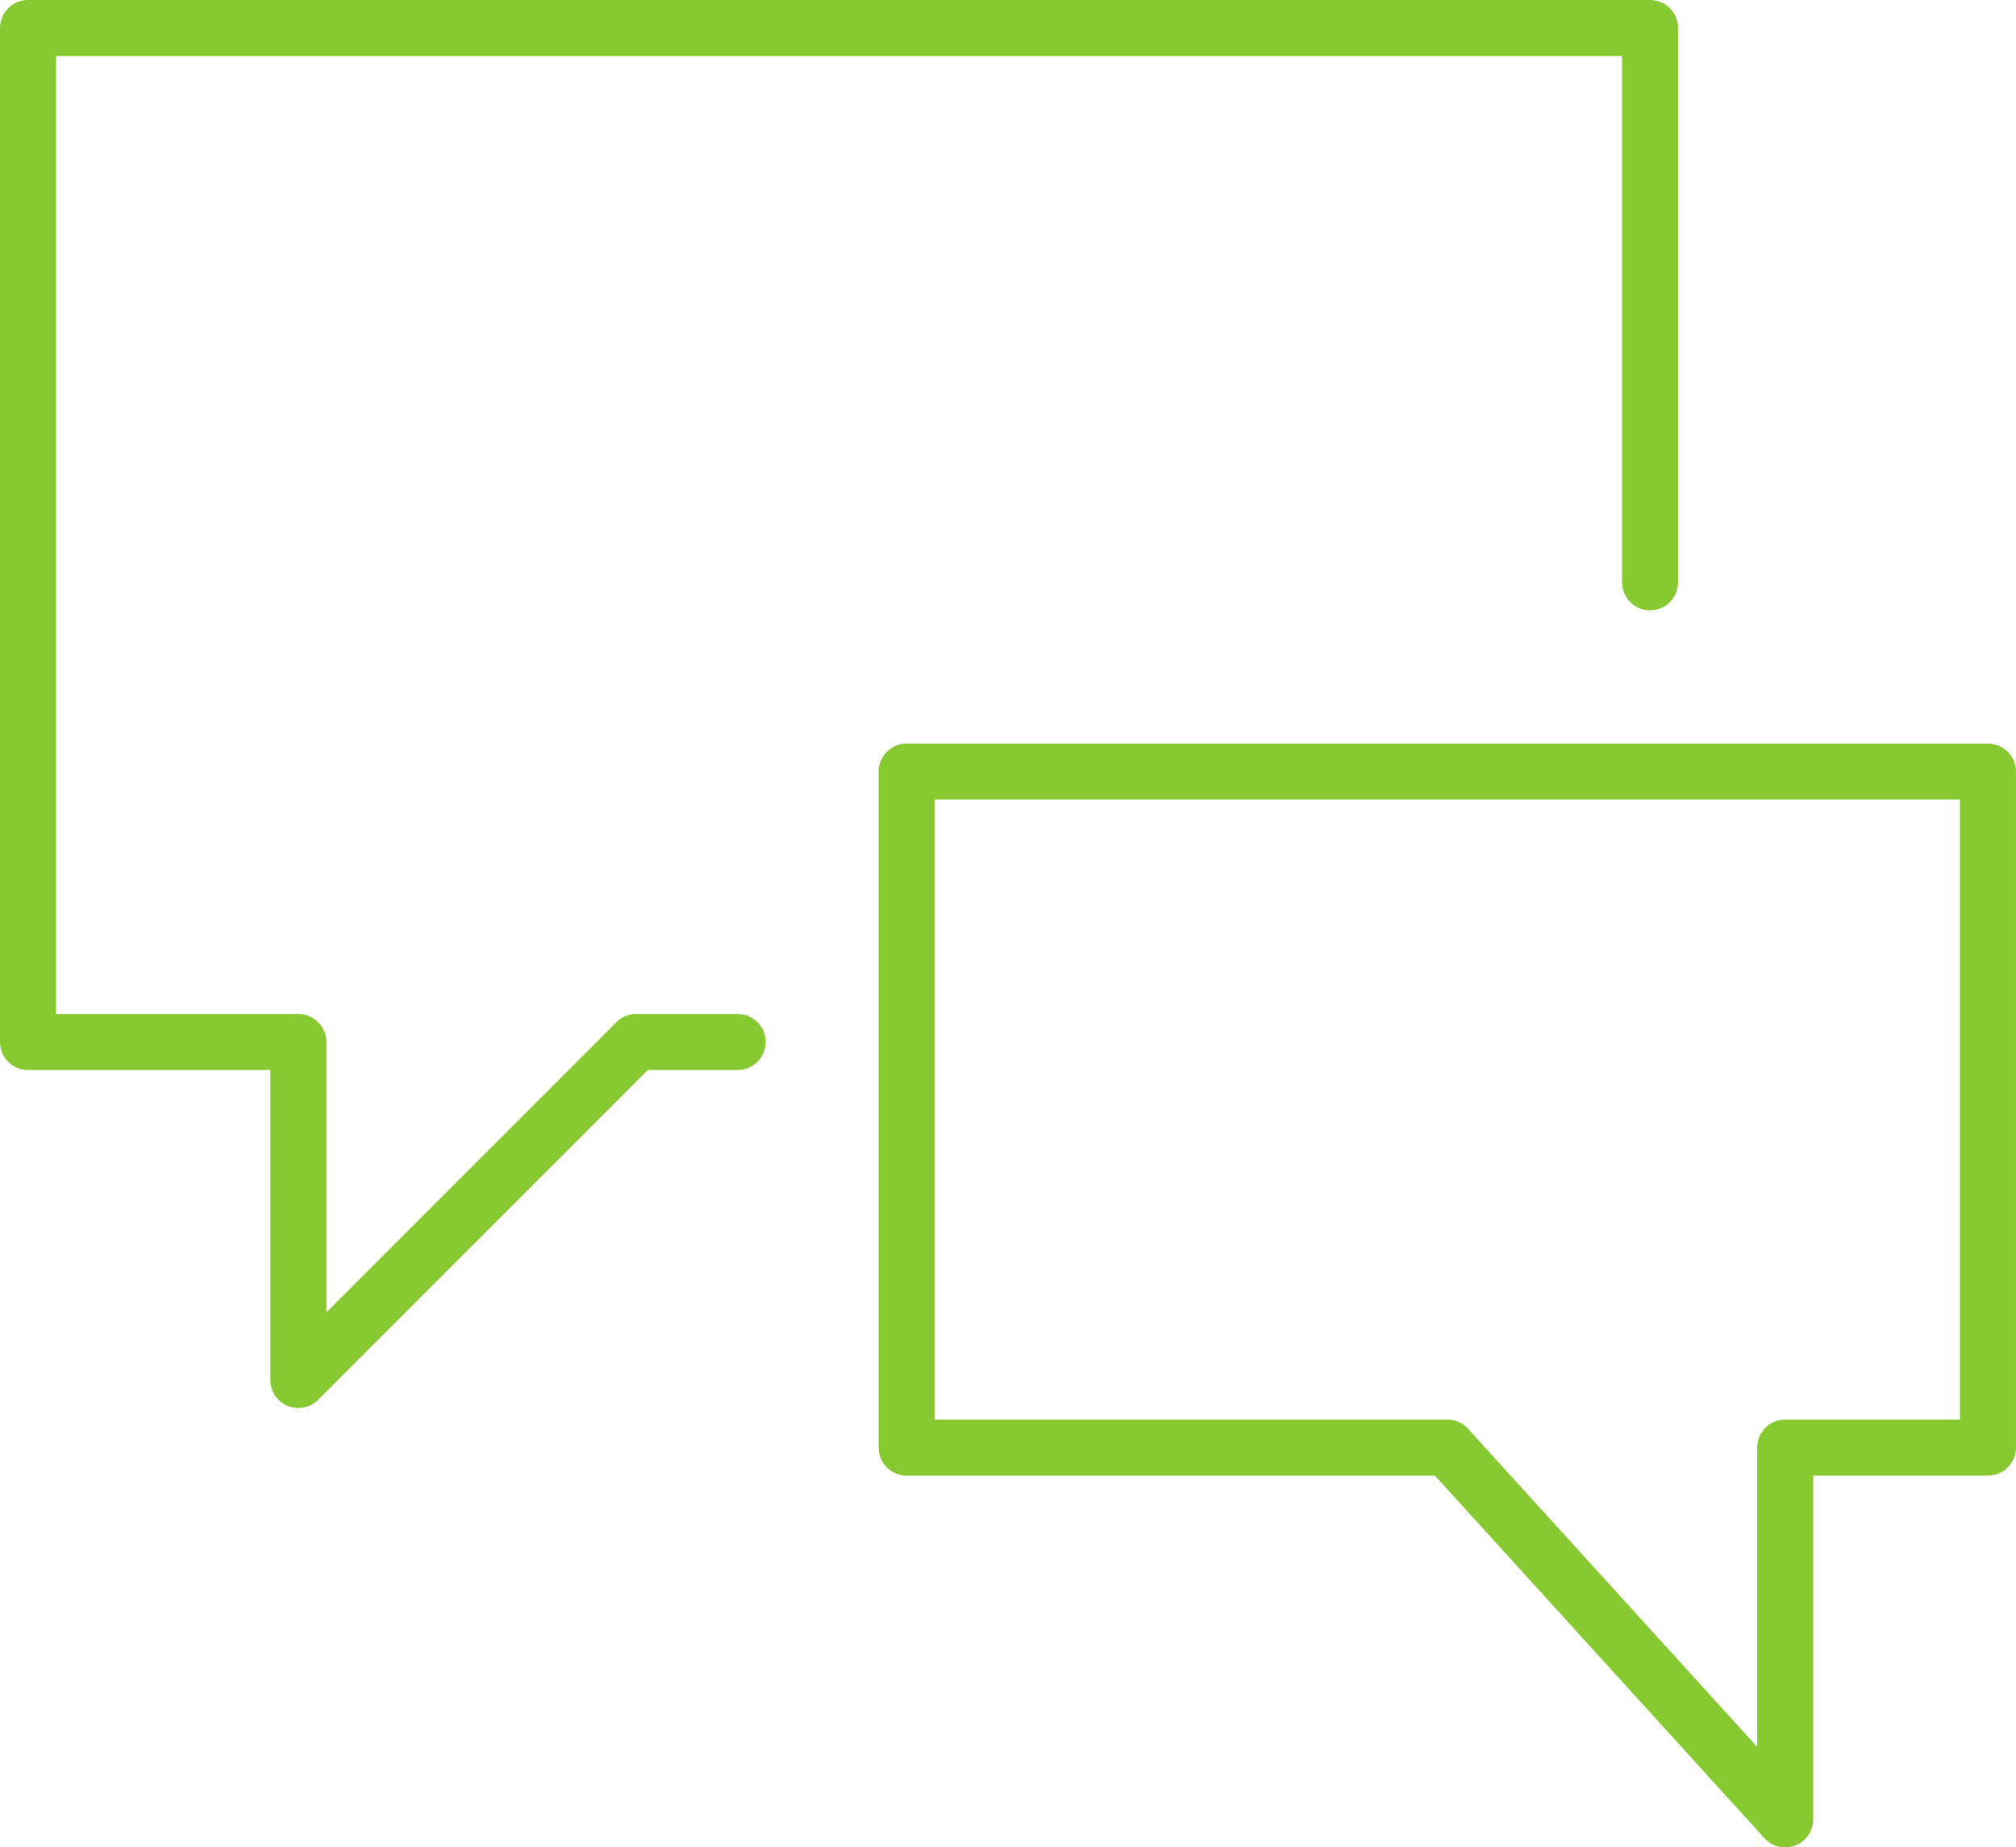 <svg id="Conversations_Icon" xmlns="http://www.w3.org/2000/svg" viewBox="0 0 72 65.965">
  <defs>
    <style>
      .cls-1 {
        fill: none;
        stroke: #87c930;
        stroke-linecap: round;
        stroke-linejoin: round;
        stroke-miterlimit: 10;
        stroke-width: 2px;
      }
    </style>
  </defs>
  <path id="Path_659" data-name="Path 659" class="cls-1" d="M26.345,37.207H22.724L10.655,49.276V37.207H1V1H58.931V20.793" transform="translate(0 0)"/>
  <path id="Path_660" data-name="Path 660" class="cls-1" d="M27,47.138H46.31L58.379,60.414V47.138h7.241V23H27Z" transform="translate(5.379 4.552)"/>
</svg>
